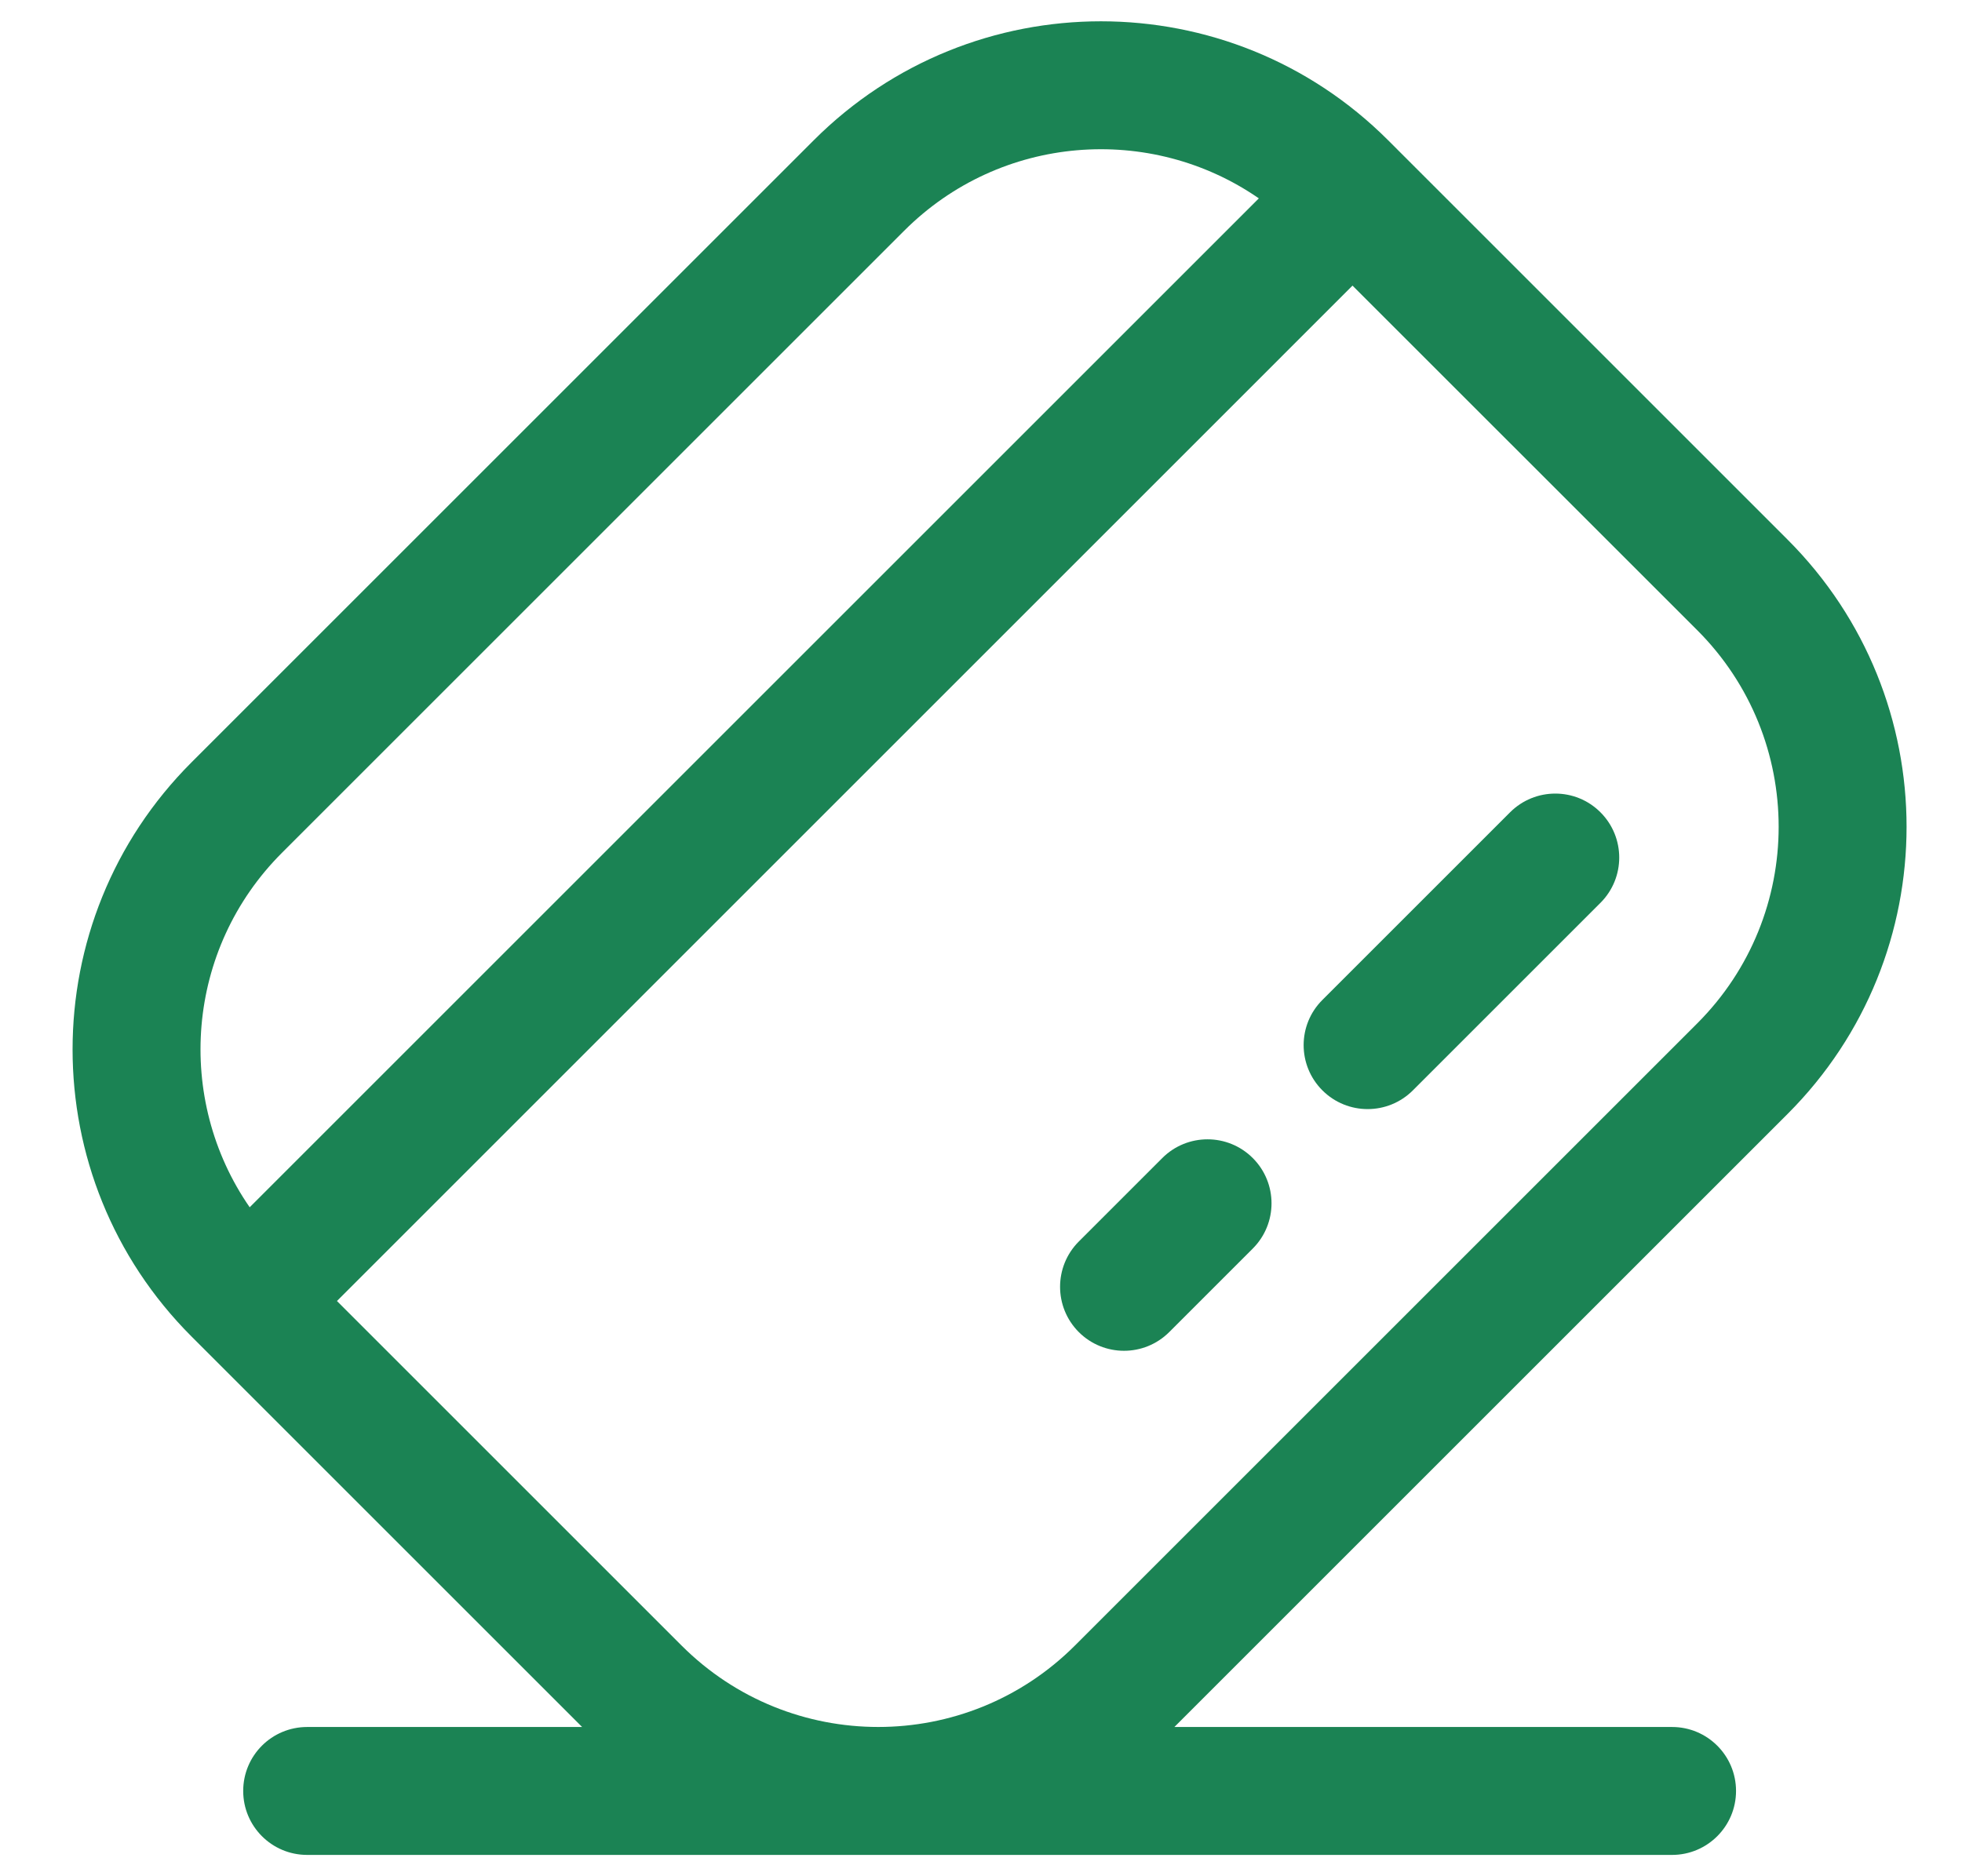 <svg width="23" height="22" viewBox="0 0 23 22" fill="none" xmlns="http://www.w3.org/2000/svg">
<path d="M18.762 9.525C19.055 9.818 19.055 10.293 18.762 10.586L16.563 12.785C16.27 13.078 15.795 13.078 15.502 12.785C15.209 12.492 15.209 12.017 15.502 11.725L17.702 9.525C17.995 9.232 18.47 9.232 18.762 9.525Z" fill="#1B8354"/>
<path d="M14.686 13.579C14.979 13.872 14.979 14.347 14.686 14.64L13.707 15.619C13.414 15.912 12.939 15.912 12.646 15.619C12.354 15.326 12.354 14.851 12.646 14.558L13.625 13.579C13.918 13.286 14.393 13.286 14.686 13.579Z" fill="#1B8354"/>
<path fill-rule="evenodd" clip-rule="evenodd" d="M9.54 1.644C11.399 -0.215 14.413 -0.215 16.272 1.644L20.956 6.328C22.815 8.187 22.815 11.202 20.956 13.061L13.767 20.25H19.601C20.015 20.25 20.351 20.585 20.351 21C20.351 21.414 20.015 21.75 19.601 21.75H3.601C3.186 21.75 2.851 21.414 2.851 21C2.851 20.585 3.186 20.25 3.601 20.25H6.824L2.245 15.671C0.386 13.812 0.386 10.798 2.245 8.939L9.54 1.644ZM10.6 2.705C11.731 1.574 13.487 1.447 14.757 2.326L2.927 14.156C2.048 12.886 2.174 11.13 3.306 9.999L10.6 2.705ZM7.99 19.295L3.95 15.255L15.855 3.349L19.896 7.389C21.169 8.662 21.169 10.727 19.896 12L12.601 19.295C11.328 20.568 9.263 20.568 7.99 19.295Z" fill="#1B8354"/>
</svg>

